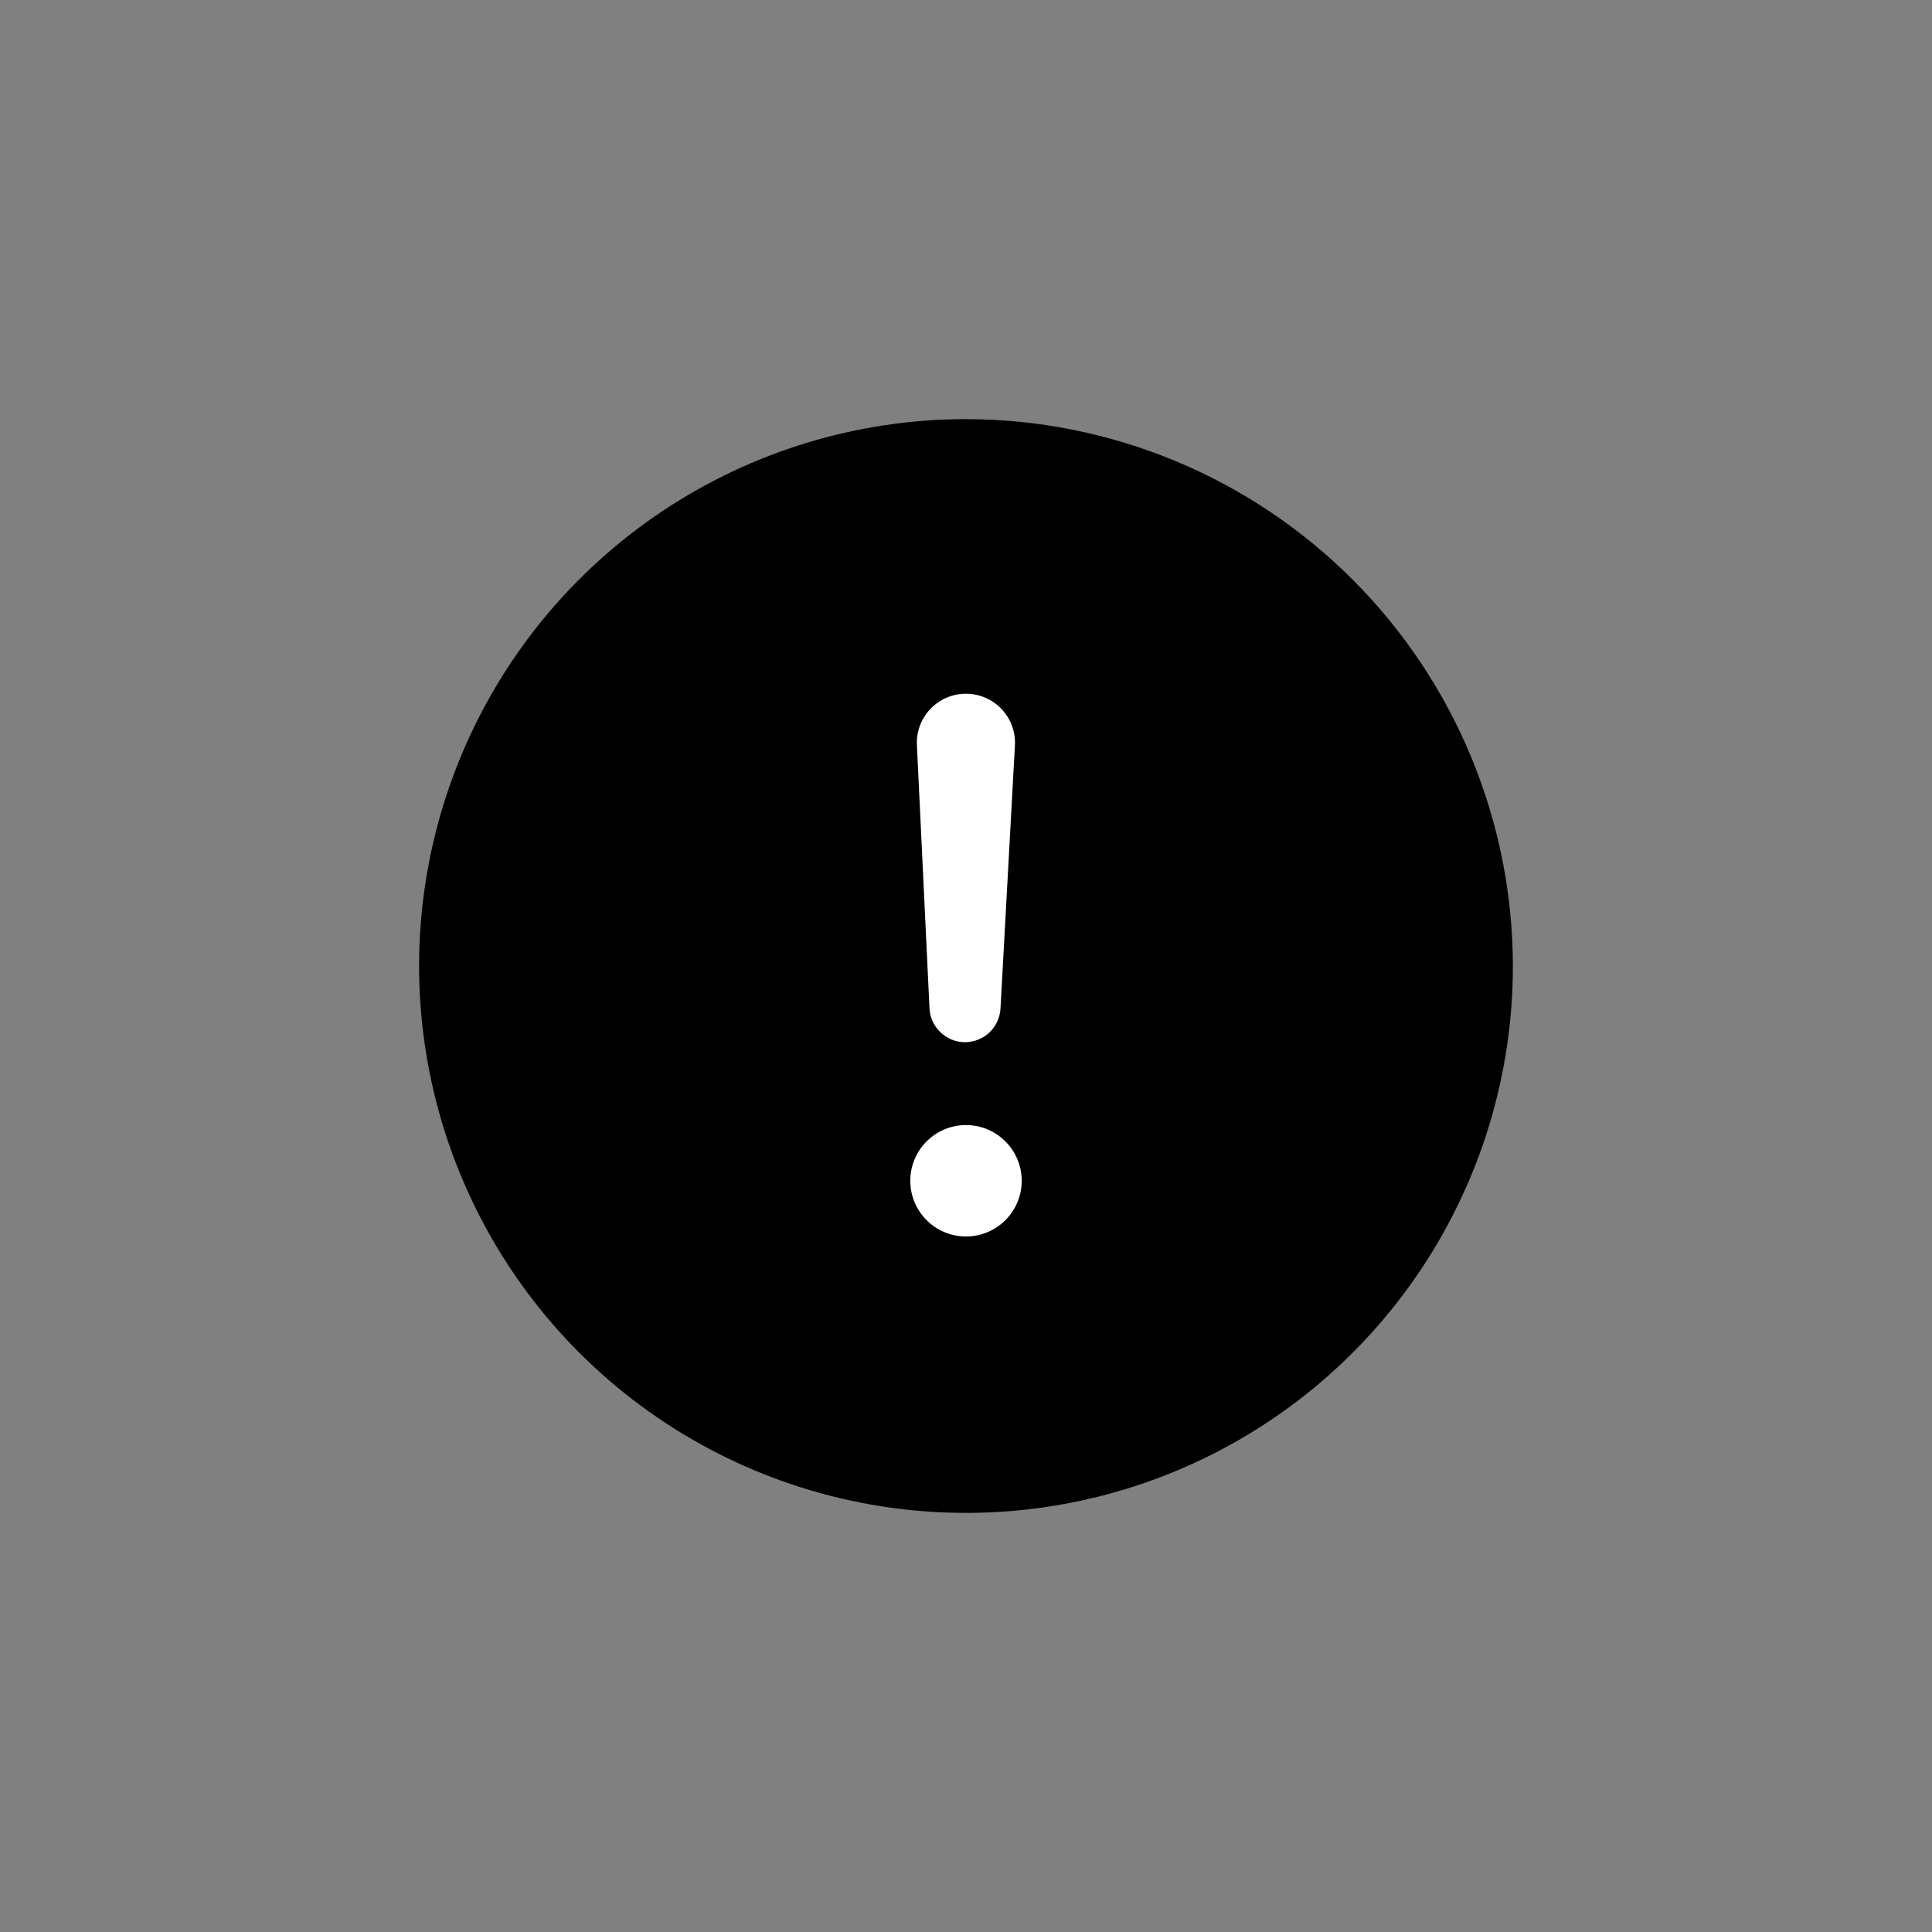 <svg width="48" height="48" viewBox="0 0 48 48" fill="none" xmlns="http://www.w3.org/2000/svg">
<rect x="0" y="0" width="48" height="48" fill="#808080" stroke="none"/>
<g clipPath="url(#clip0_240_81)">
<path d="M24 10.413C21.313 10.413 18.686 11.21 16.451 12.703C14.217 14.195 12.475 16.318 11.447 18.8C10.418 21.283 10.149 24.015 10.674 26.651C11.198 29.287 12.492 31.707 14.392 33.608C16.293 35.508 18.713 36.802 21.349 37.326C23.985 37.851 26.717 37.581 29.2 36.553C31.682 35.525 33.804 33.783 35.297 31.549C36.791 29.314 37.587 26.687 37.587 24C37.583 20.398 36.15 16.944 33.603 14.397C31.056 11.85 27.602 10.417 24 10.413Z" fill="black"/>
<path d="M24 30.72C24.764 30.72 25.384 30.101 25.384 29.336C25.384 28.572 24.764 27.952 24 27.952C23.236 27.952 22.616 28.572 22.616 29.336C22.616 30.101 23.236 30.72 24 30.72Z" fill="white"/>
<path d="M23.977 25.893C23.75 25.893 23.53 25.806 23.366 25.648C23.201 25.491 23.103 25.277 23.093 25.049L22.78 18.504C22.773 18.34 22.799 18.175 22.858 18.022C22.916 17.868 23.005 17.727 23.119 17.609C23.233 17.491 23.37 17.396 23.521 17.332C23.673 17.268 23.835 17.235 24 17.236C24.165 17.236 24.328 17.269 24.479 17.334C24.631 17.399 24.767 17.494 24.881 17.613C24.995 17.732 25.083 17.873 25.14 18.028C25.198 18.182 25.224 18.347 25.216 18.511L24.857 25.055C24.845 25.281 24.747 25.493 24.584 25.649C24.42 25.805 24.203 25.892 23.977 25.893Z" fill="white"/>
</g>
<defs>
<clipPath id="clip0_240_81">
<rect width="28" height="28" fill="white" transform="translate(10 10)"/>
</clipPath>
</defs>
</svg>
